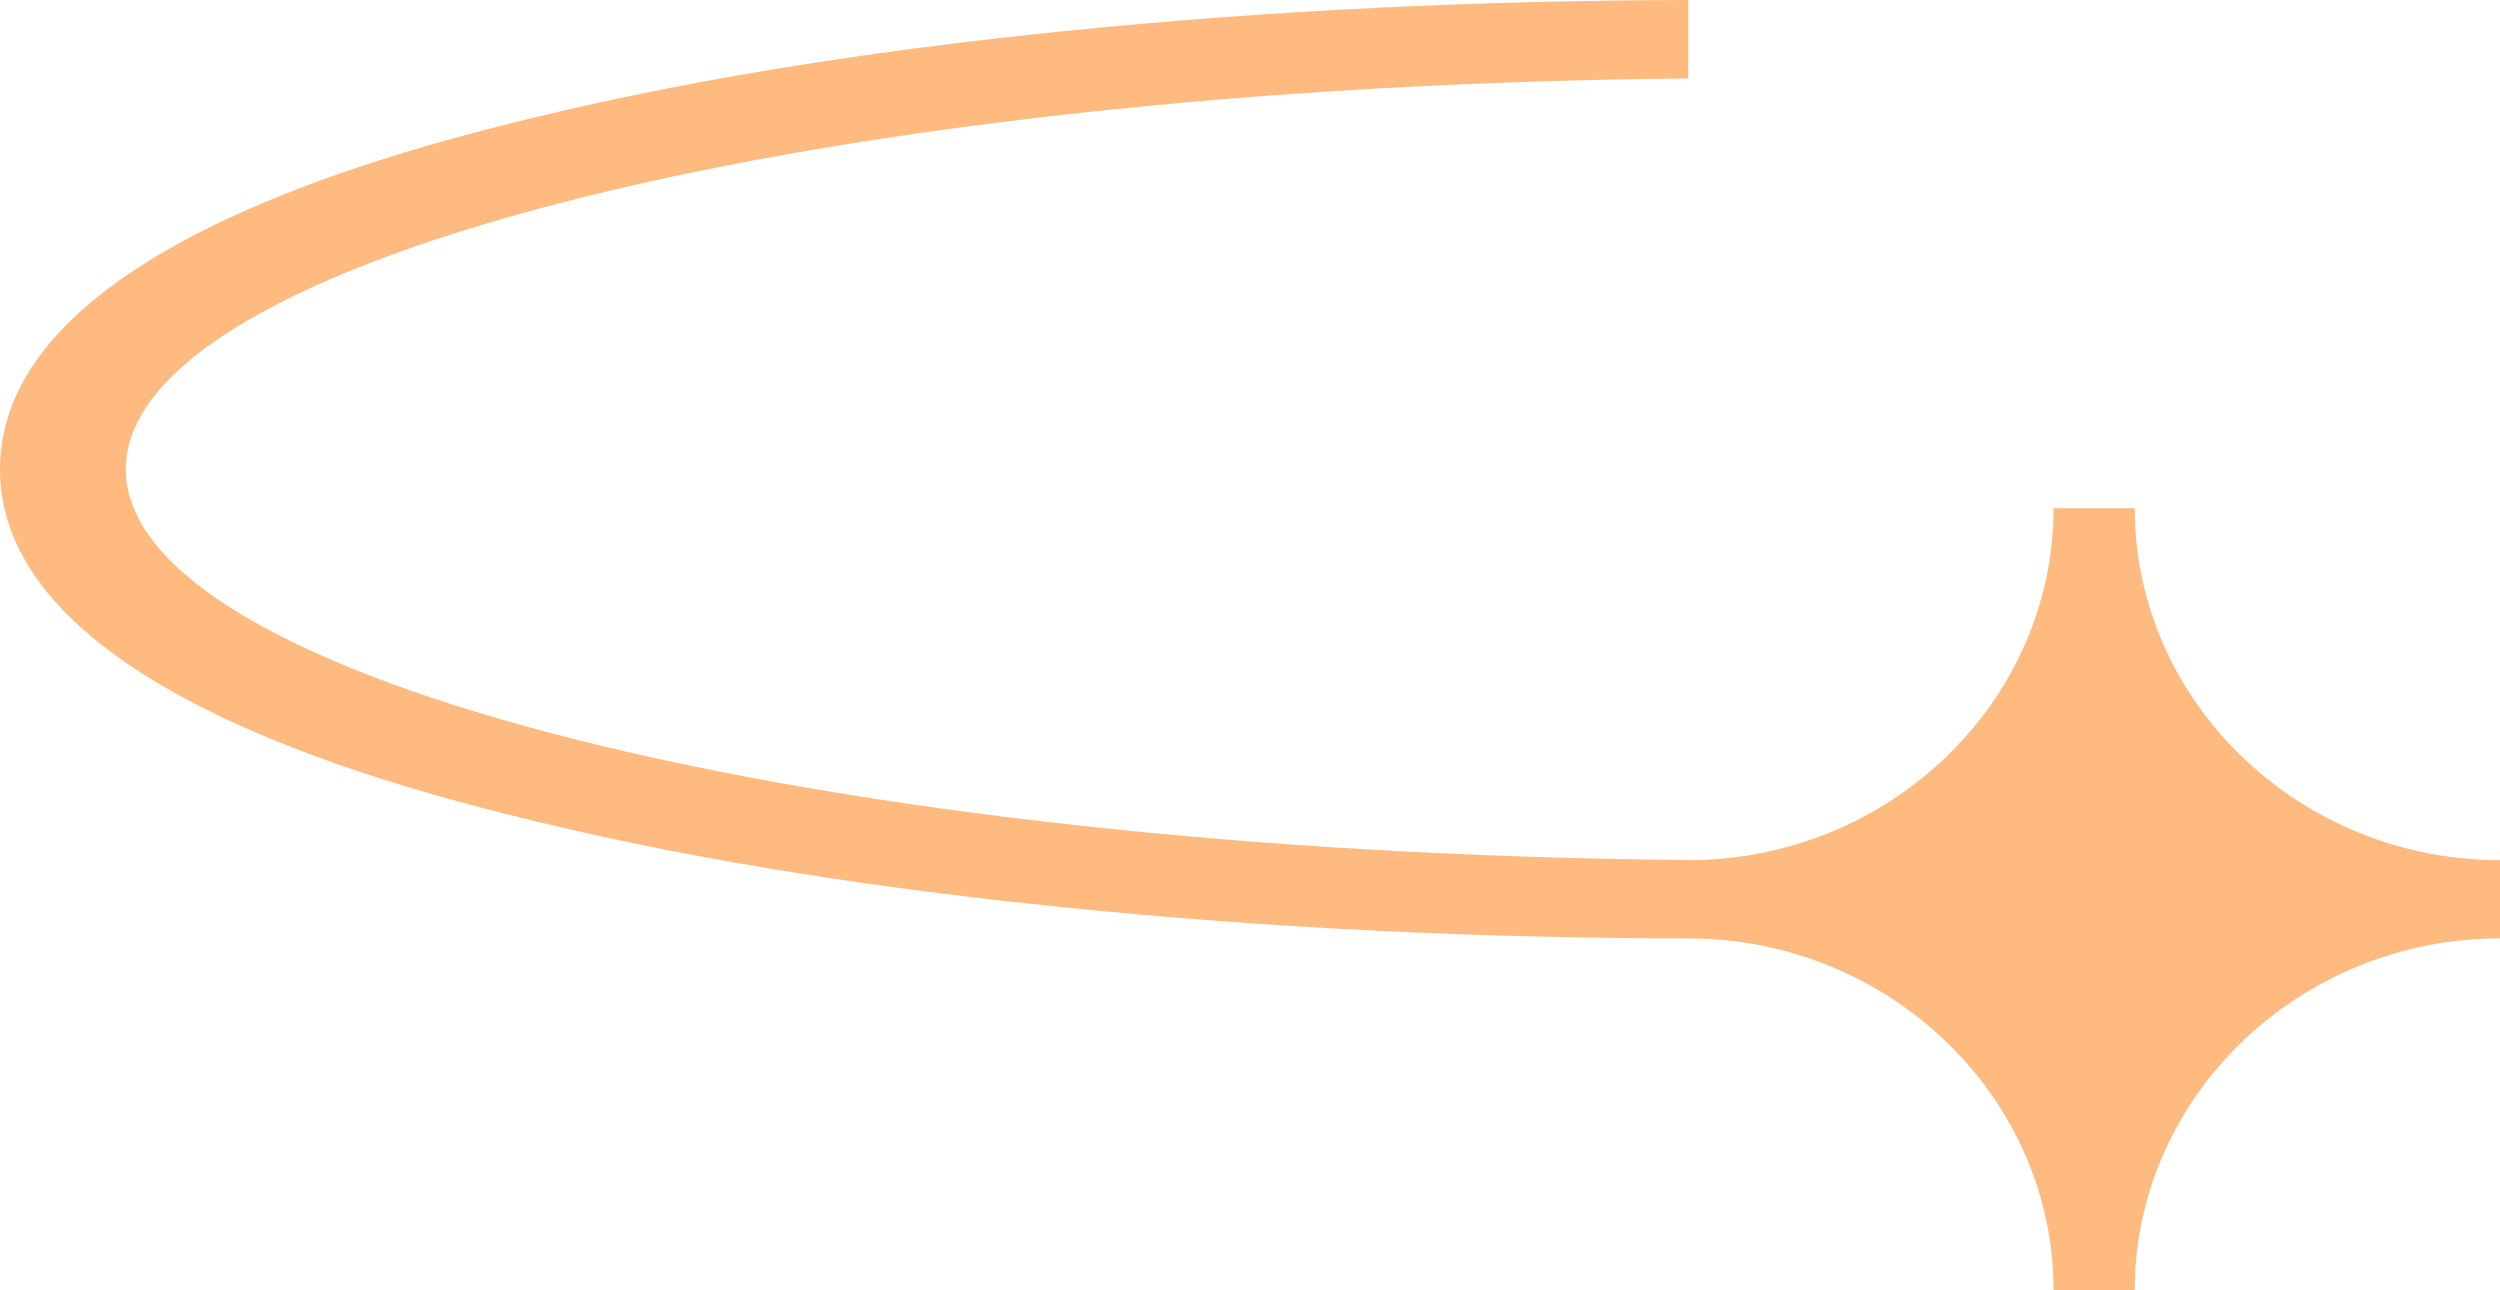 <svg width="31" height="16" viewBox="0 0 31 16" fill="none" xmlns="http://www.w3.org/2000/svg">
<path fill-rule="evenodd" clip-rule="evenodd" d="M26.471 16H25.464C25.464 13.6 23.426 11.636 20.935 11.636V11.637C18.354 11.632 15.762 11.513 13.195 11.251C11.008 11.028 8.793 10.703 6.658 10.188C4.618 9.697 0 8.437 0 5.819C0 3.2 4.618 1.941 6.658 1.449C8.793 0.935 11.008 0.609 13.195 0.386C15.762 0.125 18.354 0.006 20.935 0V0.973C10.167 1.069 1.56 3.202 1.56 5.819C1.56 8.436 10.167 10.569 20.935 10.664V10.666C23.426 10.666 25.464 8.702 25.464 6.302H26.471C26.471 8.702 28.509 10.666 31 10.666V11.636C28.509 11.636 26.471 13.6 26.471 16Z" fill="#FFBA80"/>
</svg>
